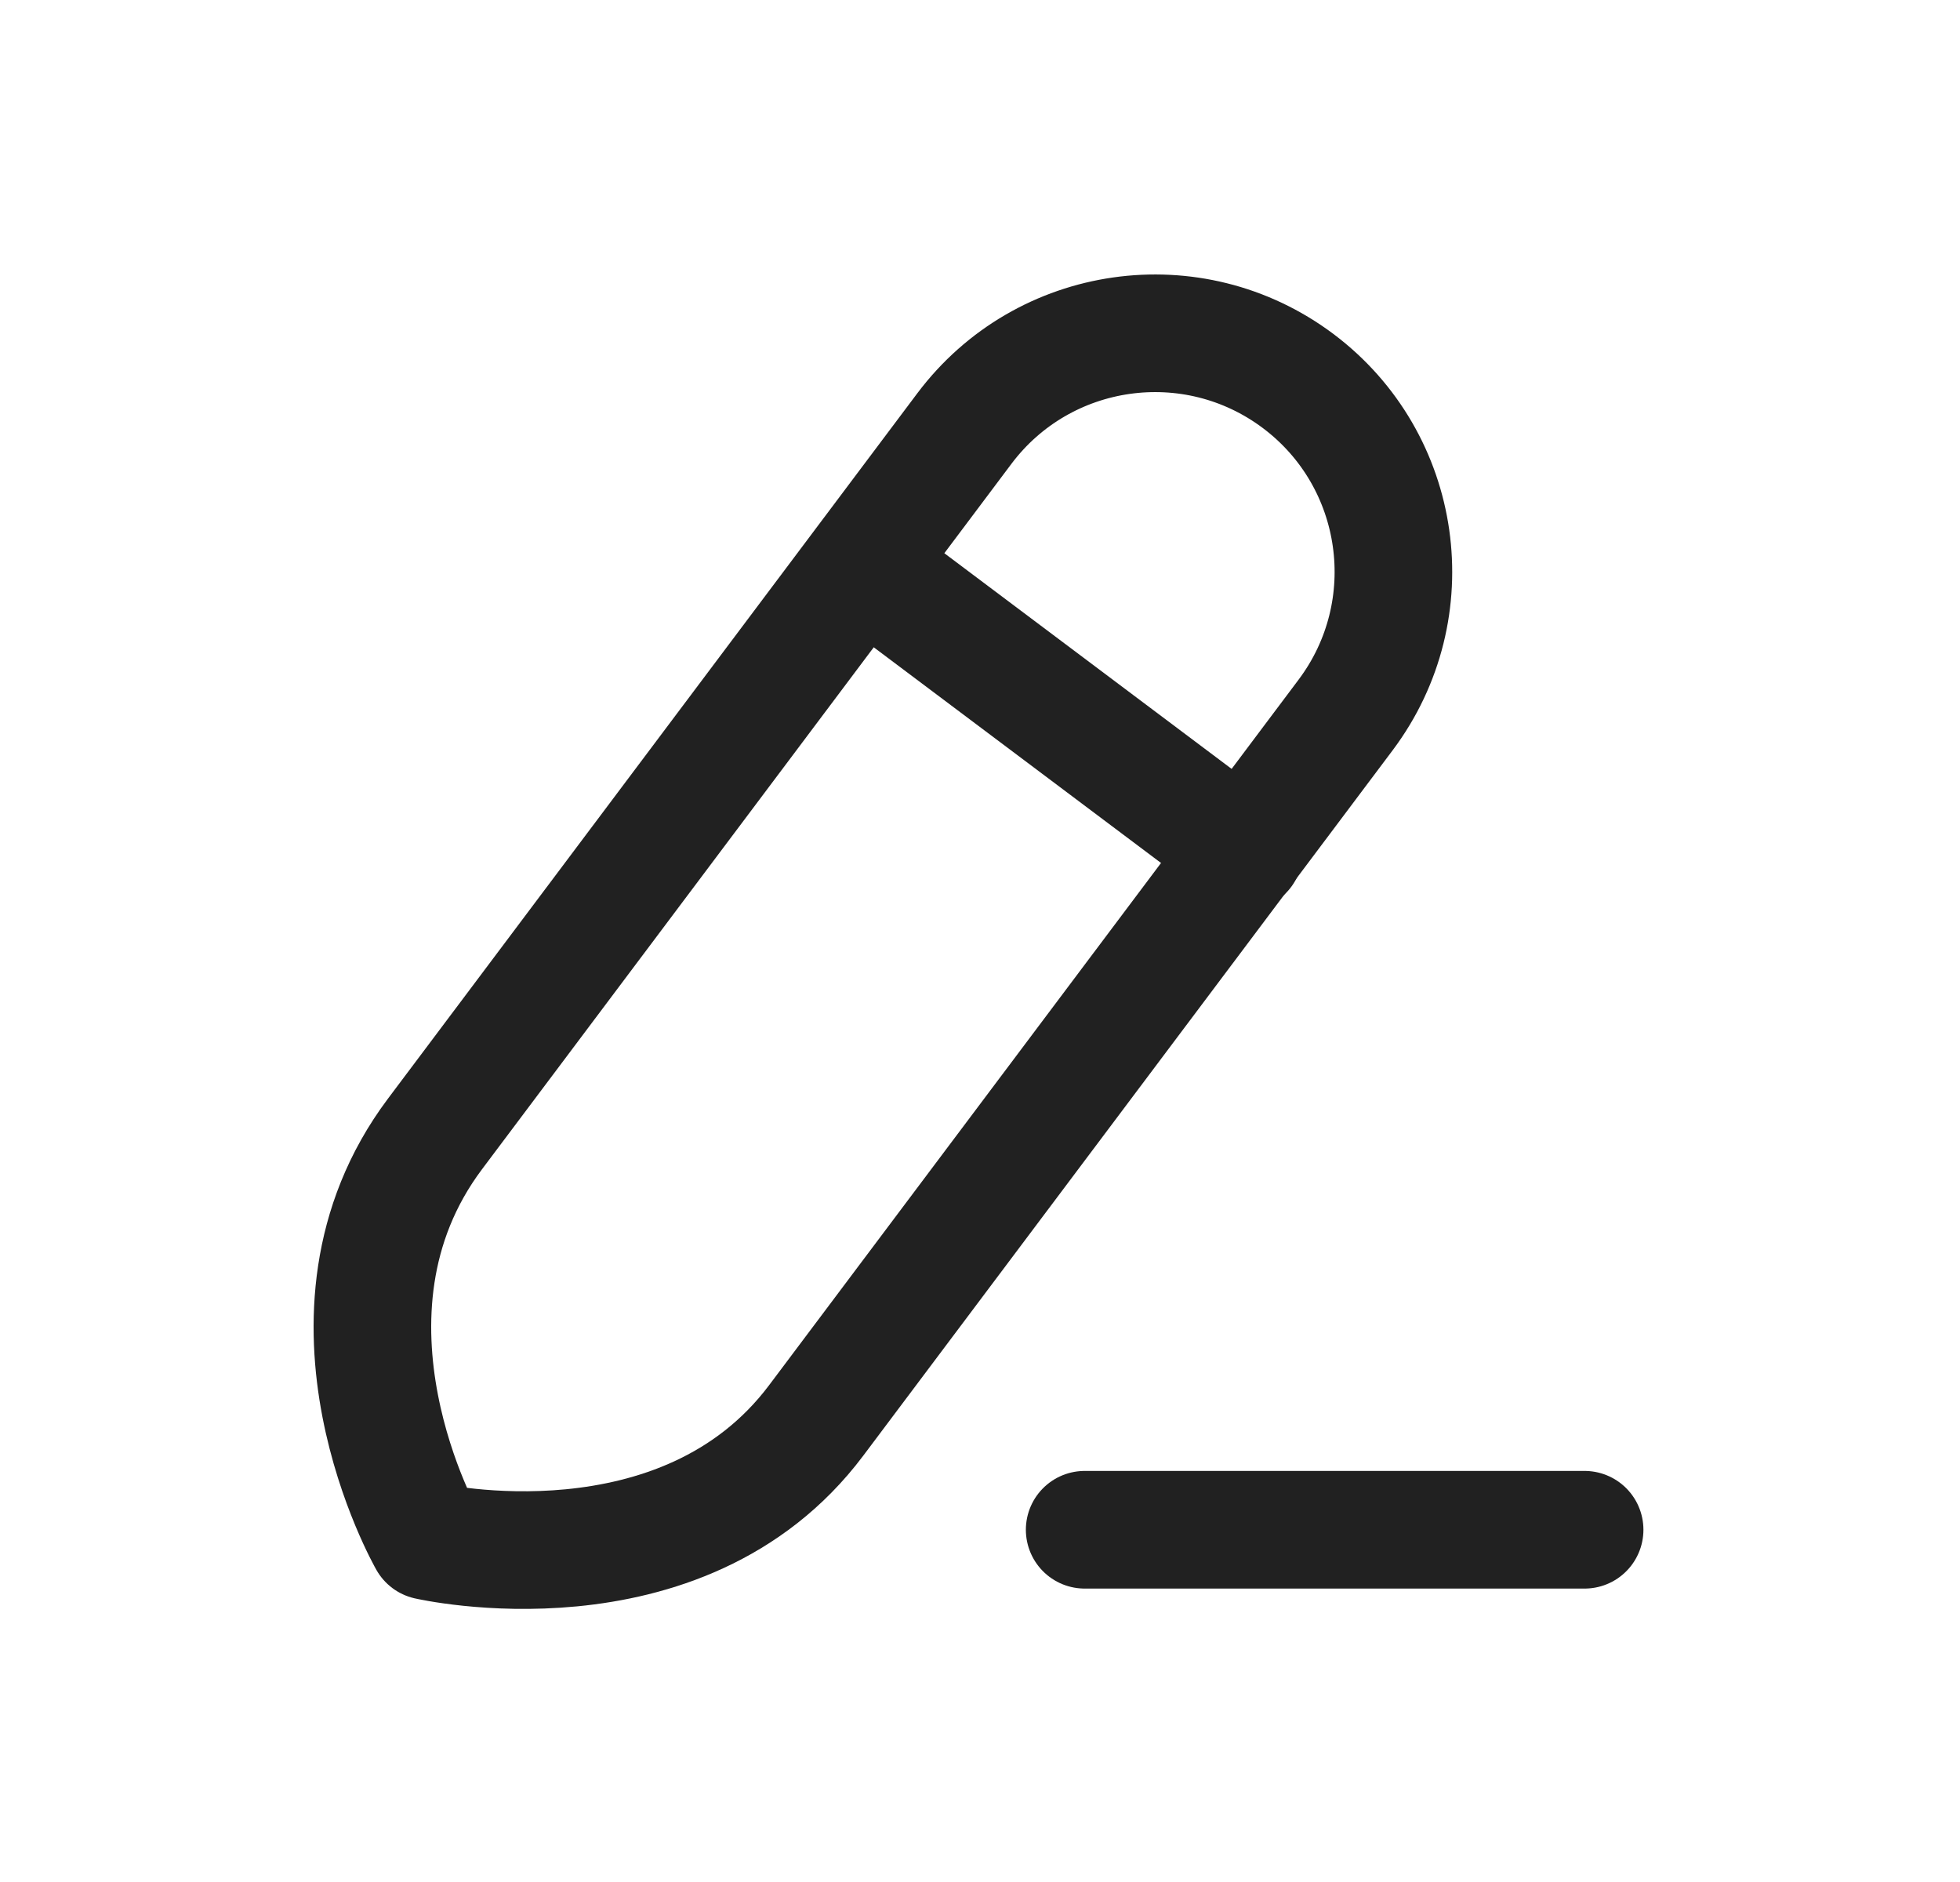 <svg width="25" height="24" viewBox="0 0 25 24" fill="none" xmlns="http://www.w3.org/2000/svg">
<path d="M13.835 19.508H20.212" stroke="#212121" stroke-width="1.5" stroke-linecap="round" stroke-linejoin="round"/>
<path fill-rule="evenodd" clip-rule="evenodd" d="M16.558 4.859V4.859C15.214 3.851 13.308 4.123 12.3 5.466C12.3 5.466 7.287 12.144 5.548 14.461C3.809 16.779 5.454 19.651 5.454 19.651C5.454 19.651 8.698 20.397 10.412 18.112C12.127 15.828 17.164 9.117 17.164 9.117C18.172 7.774 17.901 5.867 16.558 4.859Z" stroke="#212121" stroke-width="1.5" stroke-linecap="round" stroke-linejoin="round"/>
<path d="M11.004 7.211L15.868 10.862" stroke="#212121" stroke-width="1.5" stroke-linecap="round" stroke-linejoin="round"/>
</svg>
